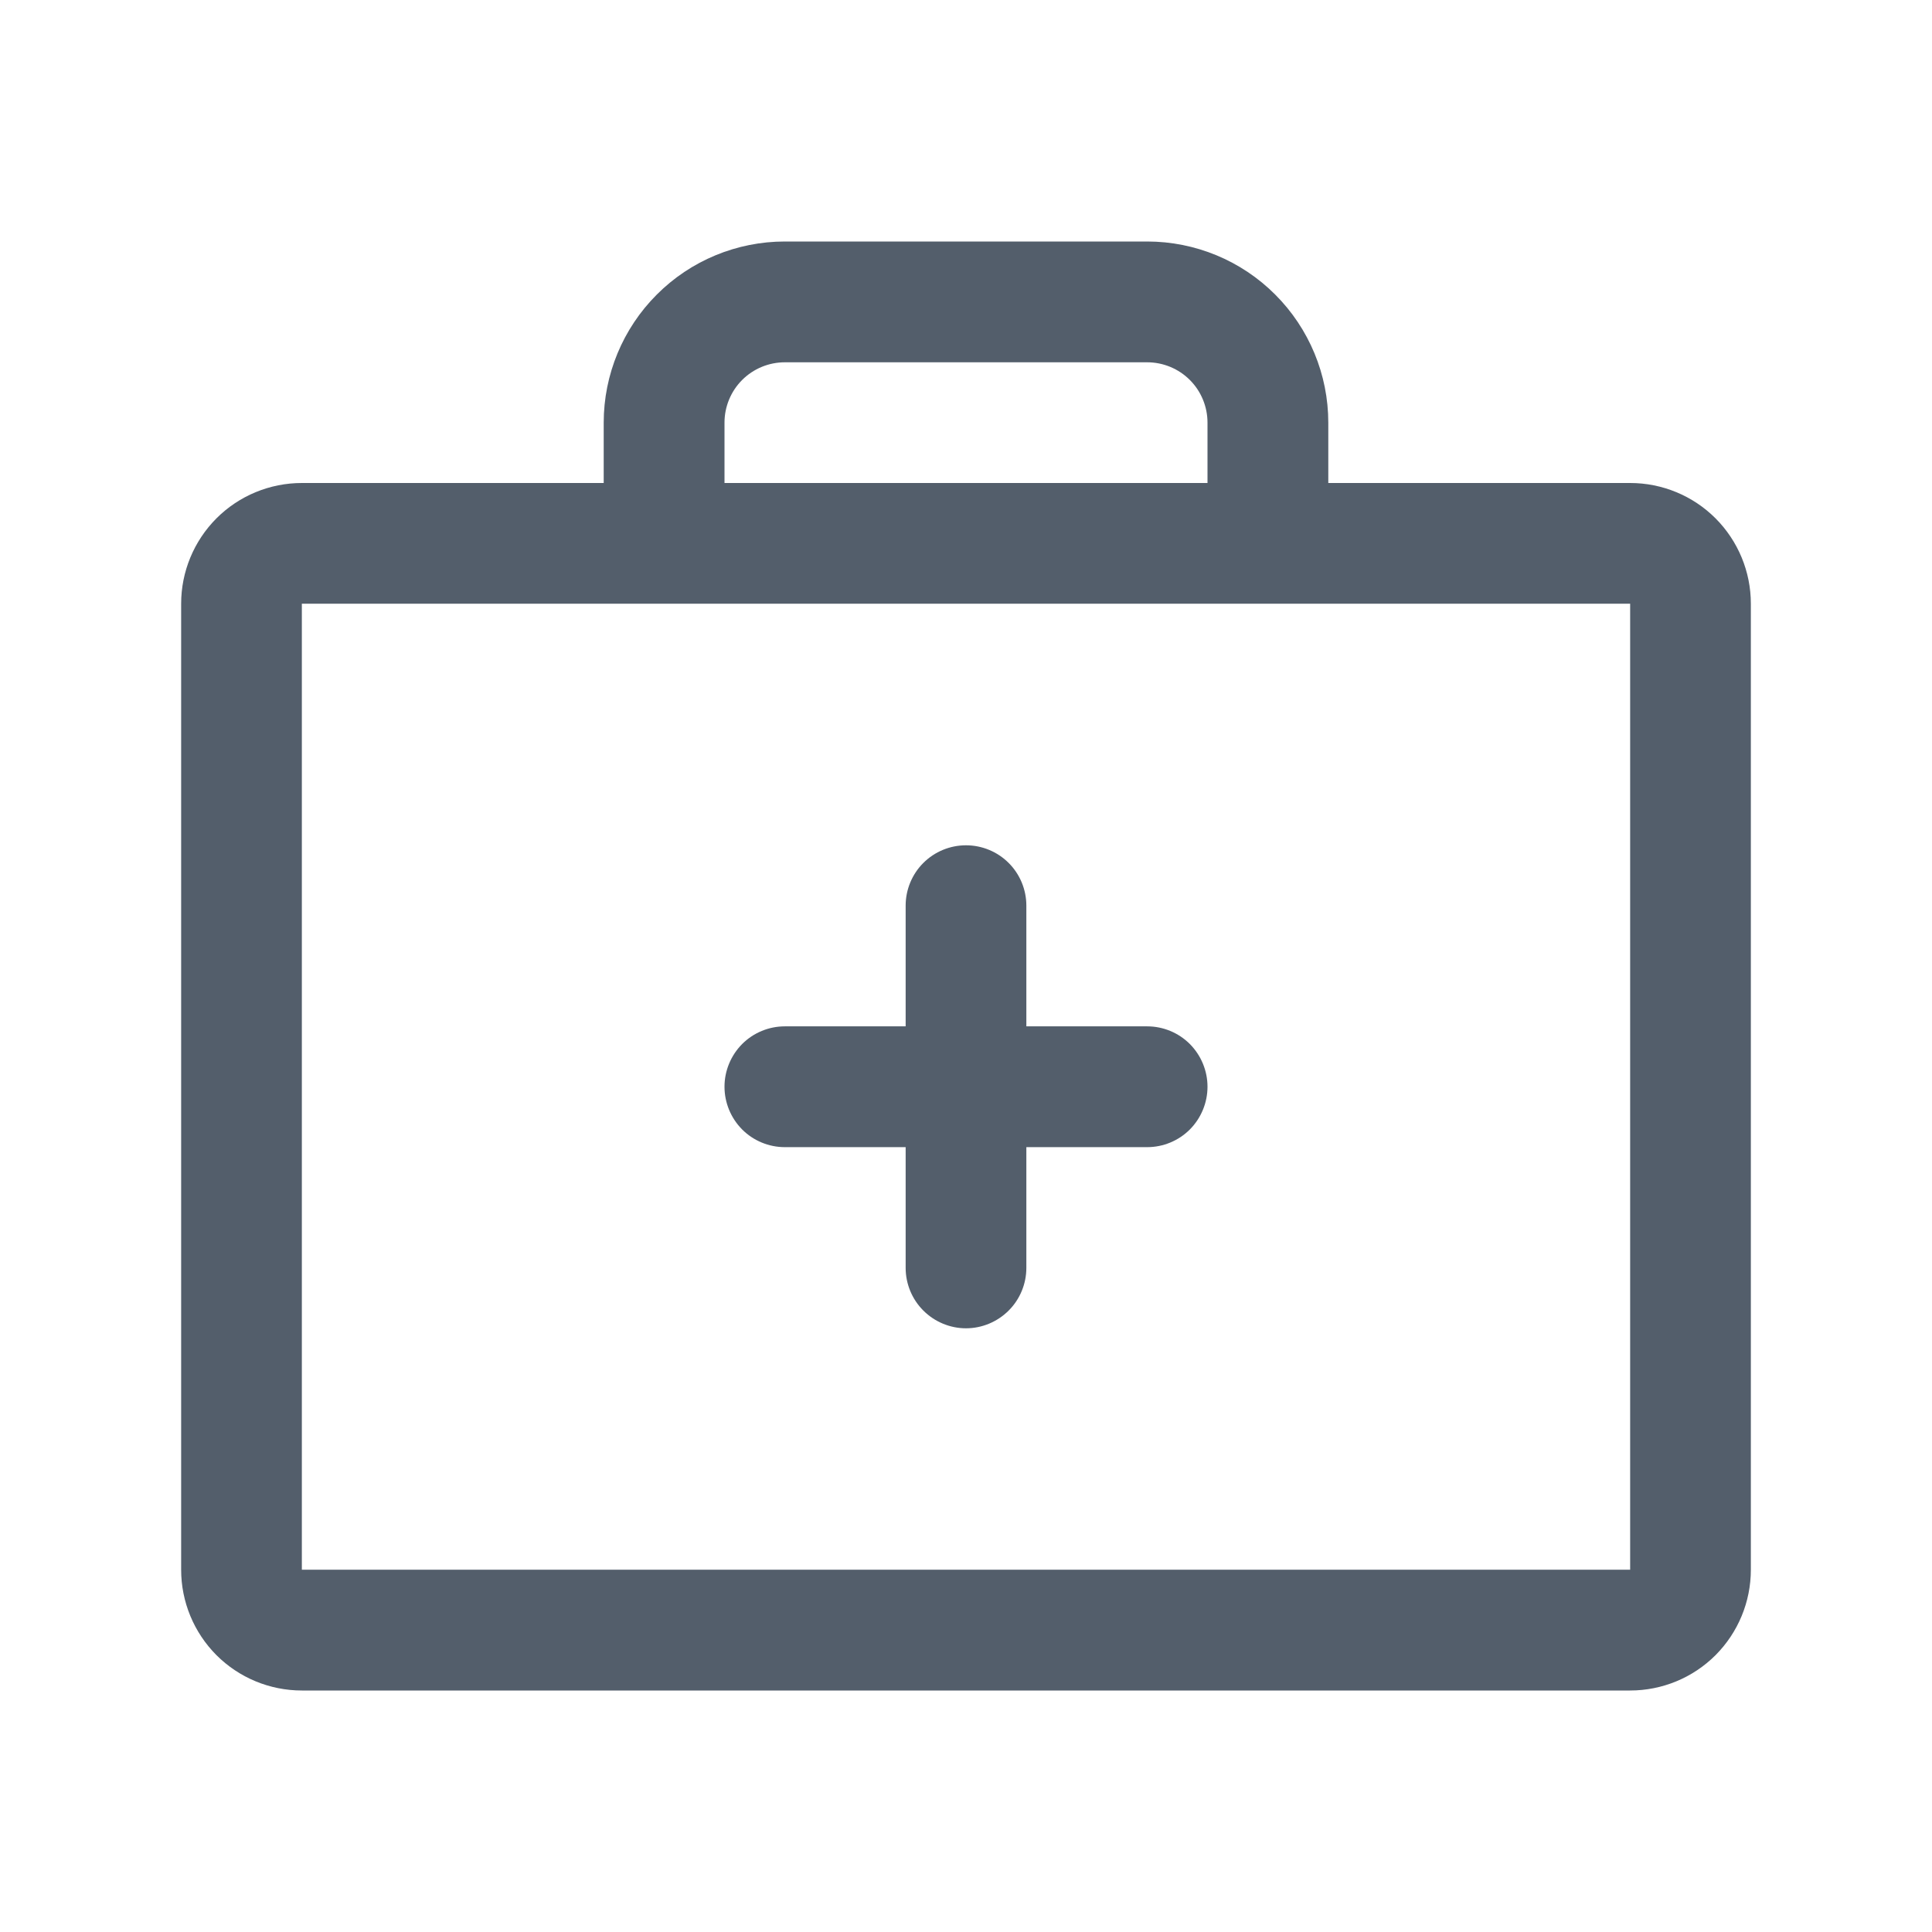 <svg width="21" height="21" viewBox="0 0 21 21" fill="none" xmlns="http://www.w3.org/2000/svg">
<path d="M17.719 5.25H14.438V4.594C14.438 4.072 14.23 3.571 13.861 3.202C13.492 2.832 12.991 2.625 12.469 2.625H8.531C8.009 2.625 7.508 2.832 7.139 3.202C6.77 3.571 6.562 4.072 6.562 4.594V5.25H3.281C2.933 5.25 2.599 5.388 2.353 5.634C2.107 5.881 1.969 6.214 1.969 6.562V17.062C1.969 17.411 2.107 17.744 2.353 17.991C2.599 18.237 2.933 18.375 3.281 18.375H17.719C18.067 18.375 18.401 18.237 18.647 17.991C18.893 17.744 19.031 17.411 19.031 17.062V6.562C19.031 6.214 18.893 5.881 18.647 5.634C18.401 5.388 18.067 5.25 17.719 5.25ZM7.875 4.594C7.875 4.42 7.944 4.253 8.067 4.13C8.19 4.007 8.357 3.938 8.531 3.938H12.469C12.643 3.938 12.81 4.007 12.933 4.13C13.056 4.253 13.125 4.42 13.125 4.594V5.25H7.875V4.594ZM17.719 17.062H3.281V6.562H17.719V17.062ZM13.125 11.812C13.125 11.986 13.056 12.153 12.933 12.277C12.81 12.4 12.643 12.469 12.469 12.469H11.156V13.781C11.156 13.955 11.087 14.122 10.964 14.245C10.841 14.368 10.674 14.438 10.5 14.438C10.326 14.438 10.159 14.368 10.036 14.245C9.913 14.122 9.844 13.955 9.844 13.781V12.469H8.531C8.357 12.469 8.19 12.4 8.067 12.277C7.944 12.153 7.875 11.986 7.875 11.812C7.875 11.639 7.944 11.472 8.067 11.348C8.19 11.225 8.357 11.156 8.531 11.156H9.844V9.844C9.844 9.67 9.913 9.503 10.036 9.38C10.159 9.257 10.326 9.188 10.5 9.188C10.674 9.188 10.841 9.257 10.964 9.38C11.087 9.503 11.156 9.67 11.156 9.844V11.156H12.469C12.643 11.156 12.81 11.225 12.933 11.348C13.056 11.472 13.125 11.639 13.125 11.812Z" fill="#535E6B"/>
</svg>
